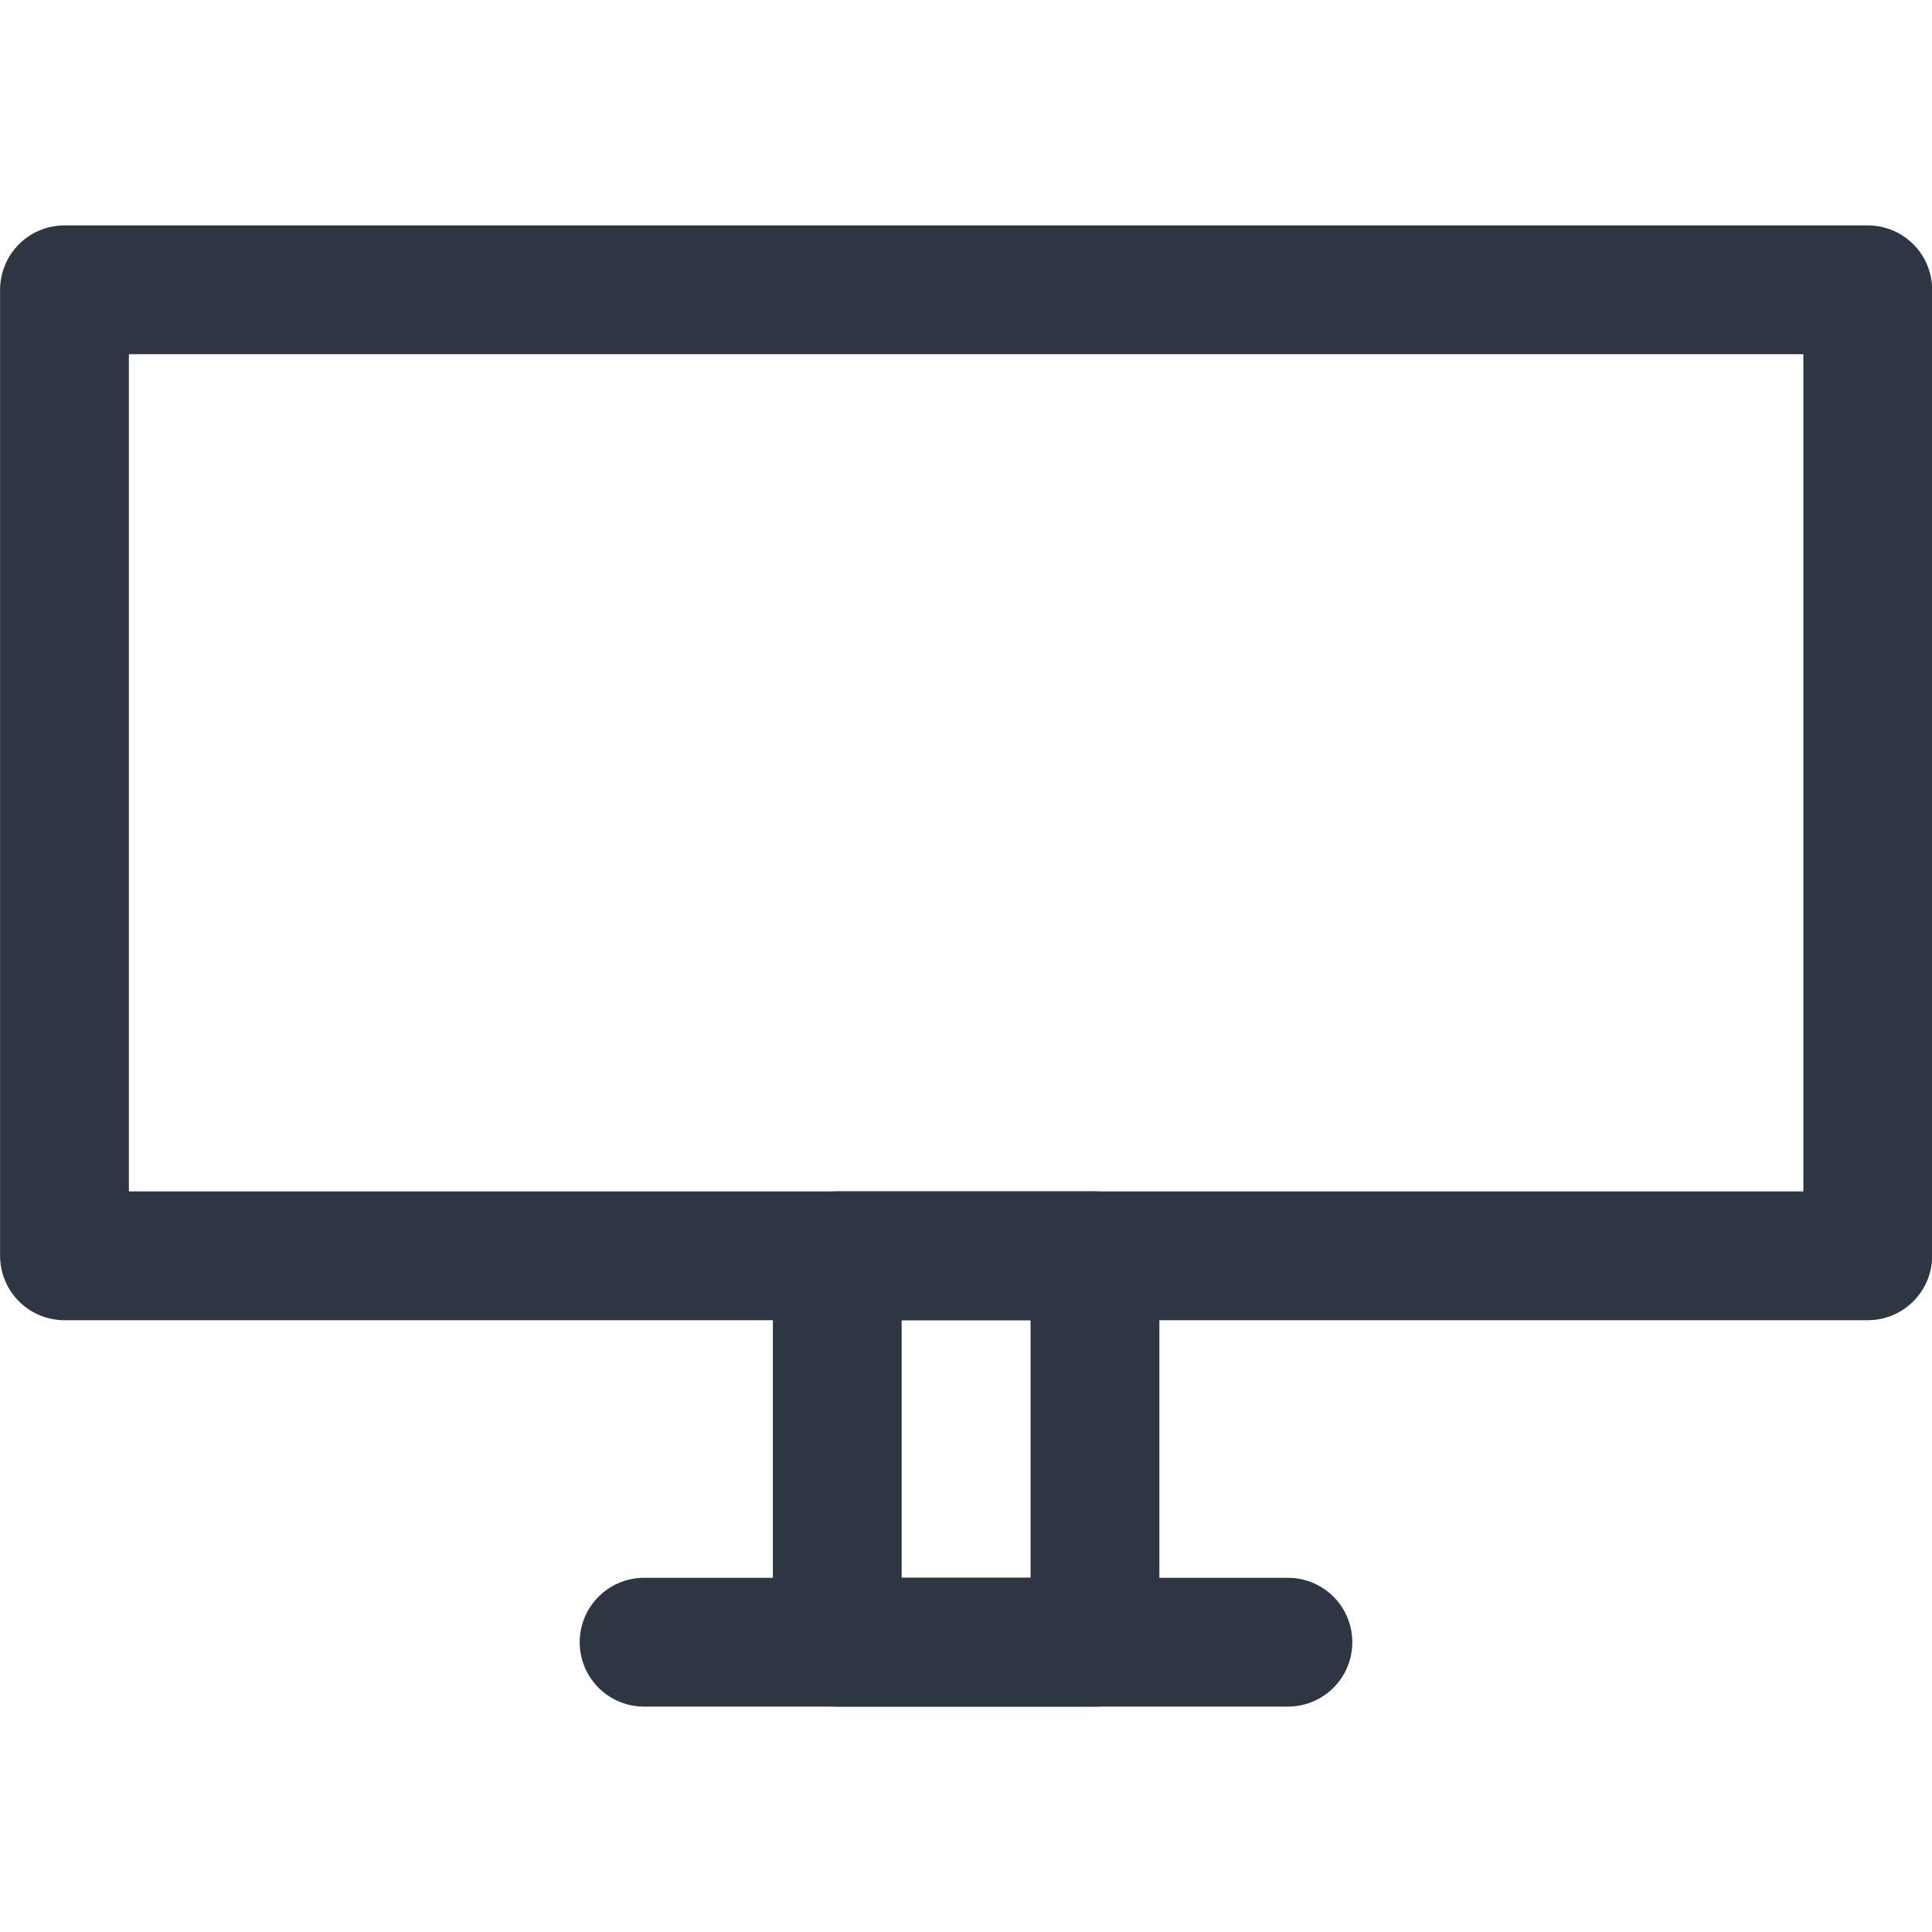<?xml version="1.0" encoding="utf-8"?>
<!-- Generator: Adobe Illustrator 26.5.1, SVG Export Plug-In . SVG Version: 6.00 Build 0)  -->
<svg version="1.1" id="Layer_1" xmlns="http://www.w3.org/2000/svg" xmlns:xlink="http://www.w3.org/1999/xlink" x="0px" y="0px"
	 viewBox="0 0 800 800" style="enable-background:new 0 0 800 800;" xml:space="preserve">
<style type="text/css">
	.st0{fill:none;stroke:#2D3642;stroke-width:53.333;stroke-linecap:round;stroke-linejoin:round;stroke-miterlimit:10.667;}
</style>
<g>
	<g id="Layer_1-2">
		<rect x="26.7" y="120" class="st0" width="746.7" height="400"/>
		<line class="st0" x1="266.7" y1="680" x2="533.3" y2="680"/>
		<rect x="346.7" y="520" class="st0" width="106.7" height="160"/>
	</g>
</g>
</svg>
